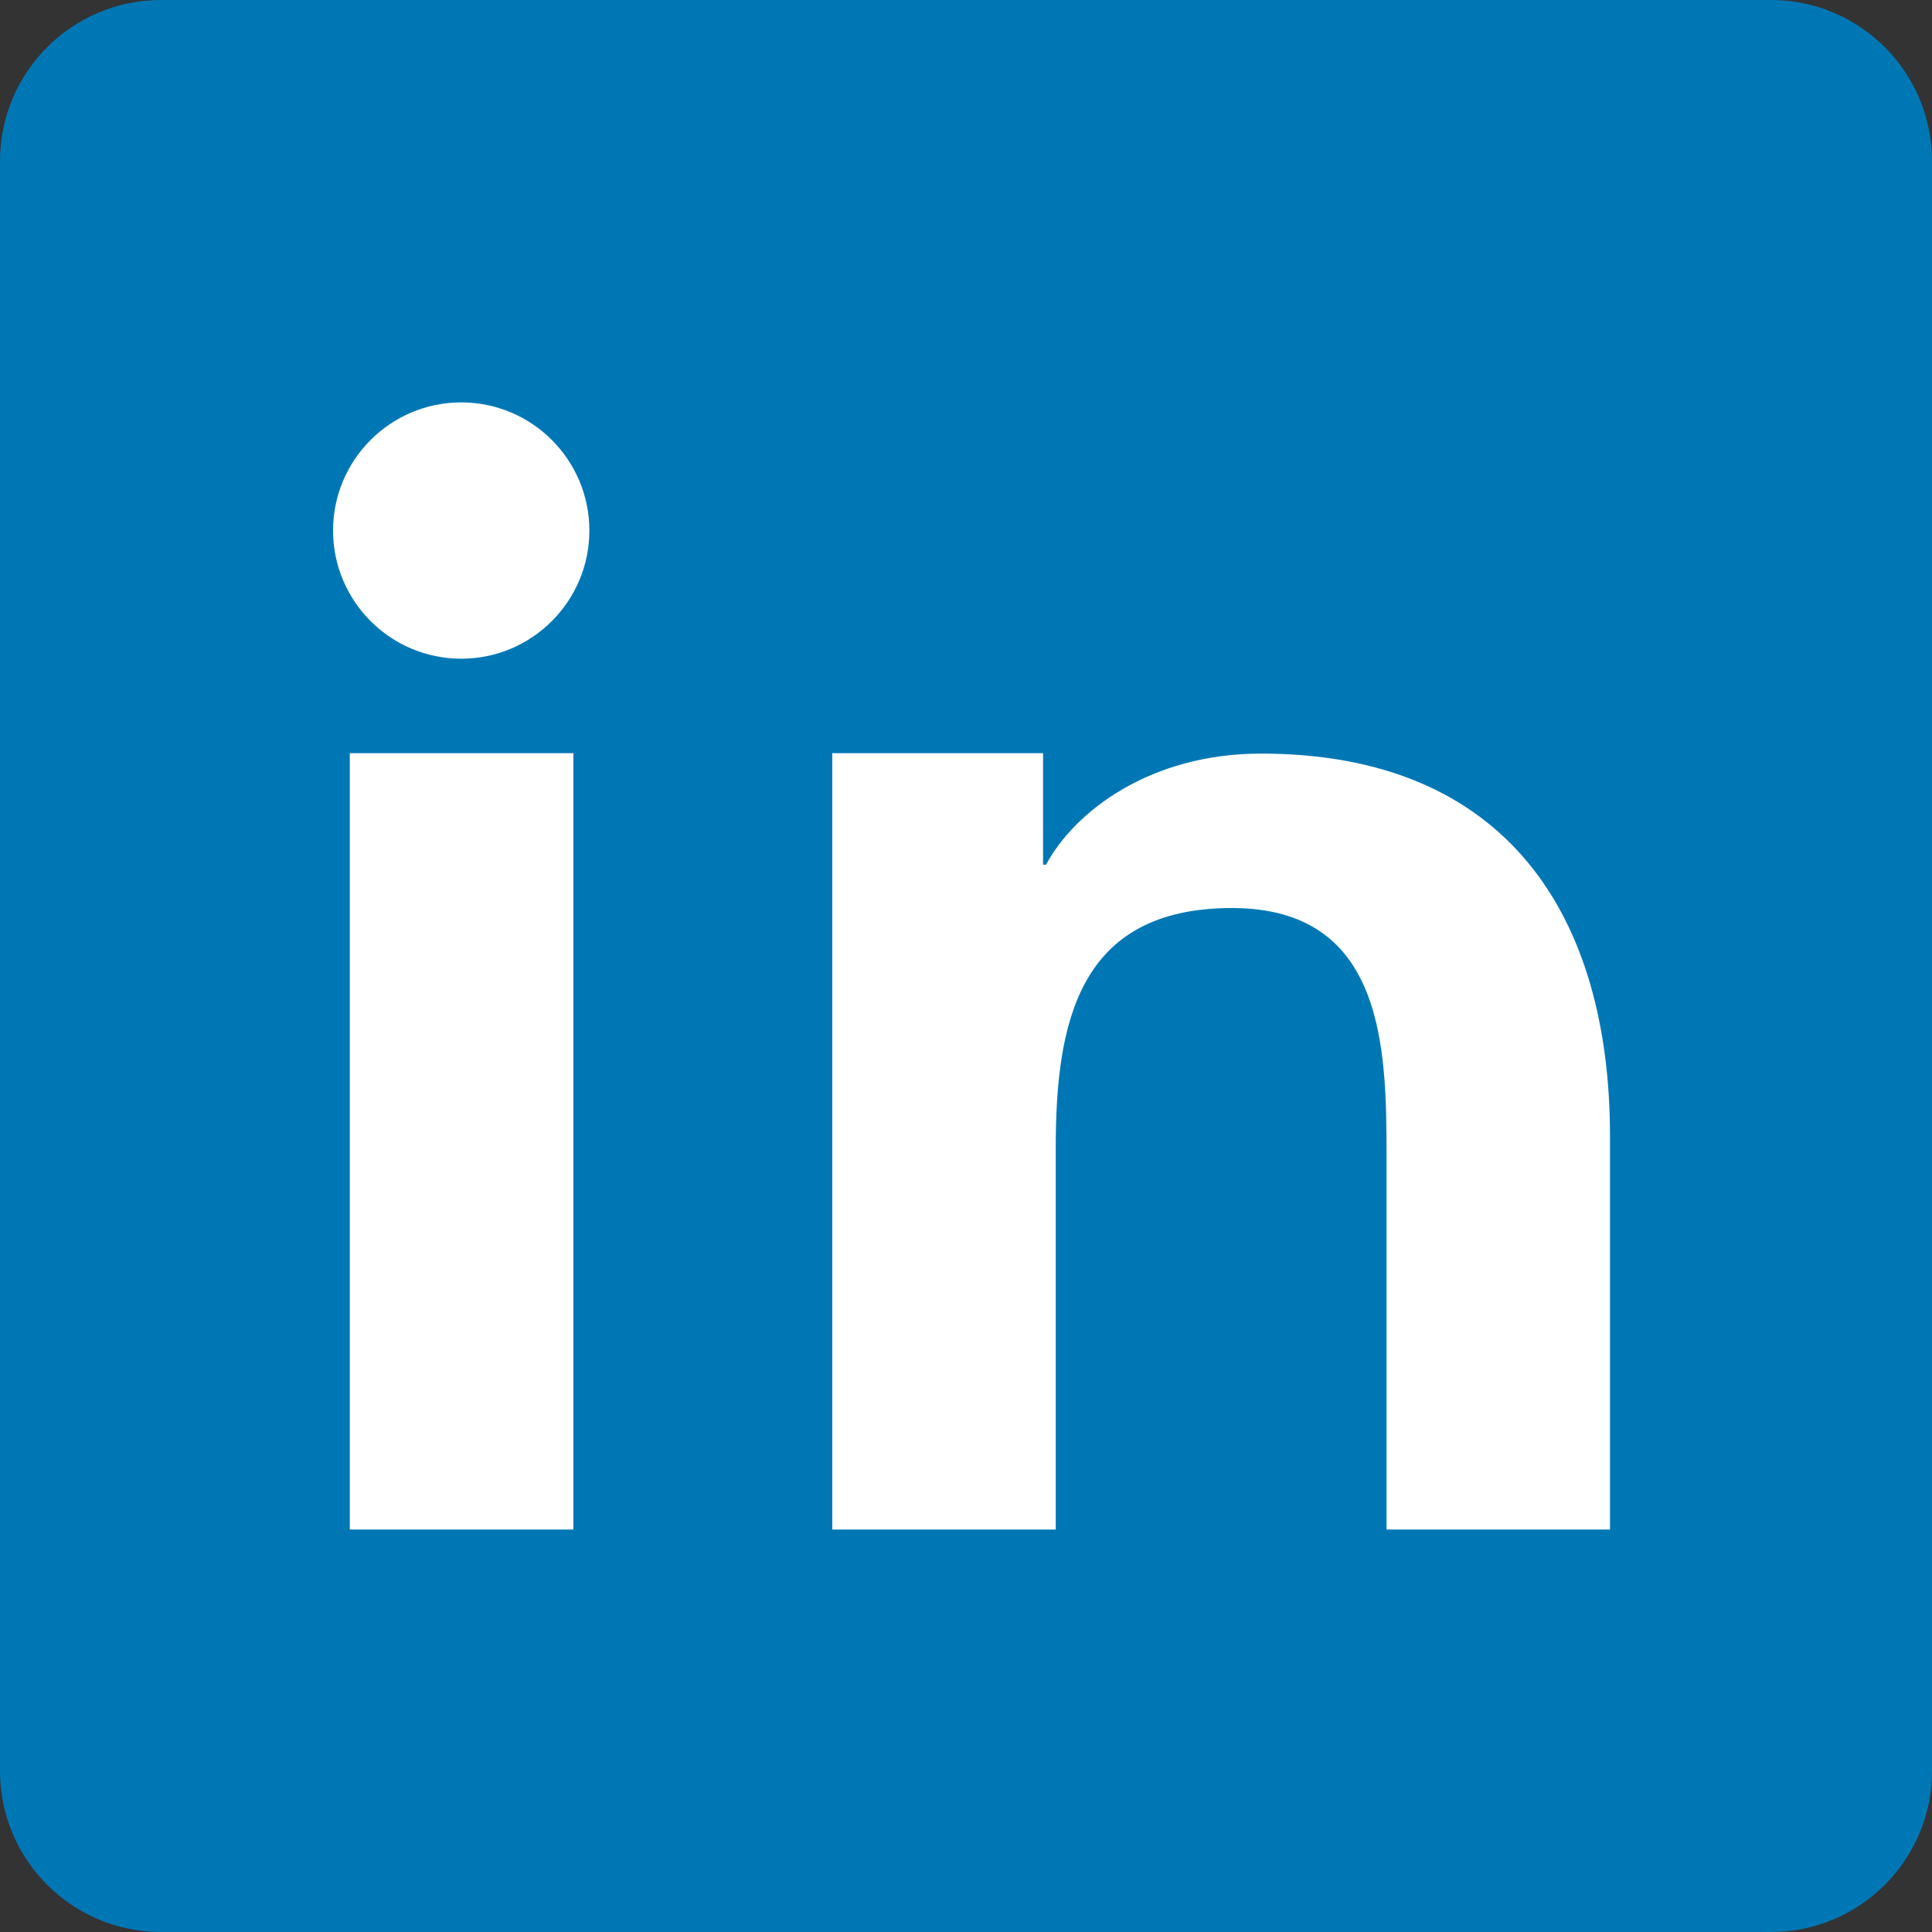 <svg width="18" height="18" viewBox="0 0 18 18" fill="none" xmlns="http://www.w3.org/2000/svg">
  <rect x="0" y="0" width="18" height="18" fill="#333333" stroke="none"/>
  <g clip-path="url(#clip0)">
    <path d="M16.5 0H1.5C0.672 0 0 0.672 0 1.5V16.5C0 17.328 0.672 18 1.5 18H16.5C17.328 18 18 17.328 18 16.5V1.5C18 0.672 17.328 0 16.5 0Z" fill="#0077B5"/>
    <path d="M5.342 14.25H3.259V7.017H5.342V14.25ZM4.297 6.137C3.639 6.137 3.103 5.602 3.103 4.943C3.103 4.284 3.639 3.749 4.297 3.749C4.956 3.749 5.491 4.284 5.491 4.943C5.491 5.602 4.956 6.137 4.297 6.137ZM15 14.25H12.918V10.771C12.918 9.772 12.901 8.46 11.478 8.46C10.042 8.46 9.836 9.535 9.836 10.7V14.25H7.754V7.017H9.718V8.056H9.746C10.013 7.558 10.718 7.021 11.748 7.021C14.041 7.021 15 8.535 15 10.585V14.25Z" fill="white"/>
  </g>
  <defs>
    <clipPath id="clip0">
      <rect width="18" height="18" fill="white"/>
    </clipPath>
  </defs>
</svg>
